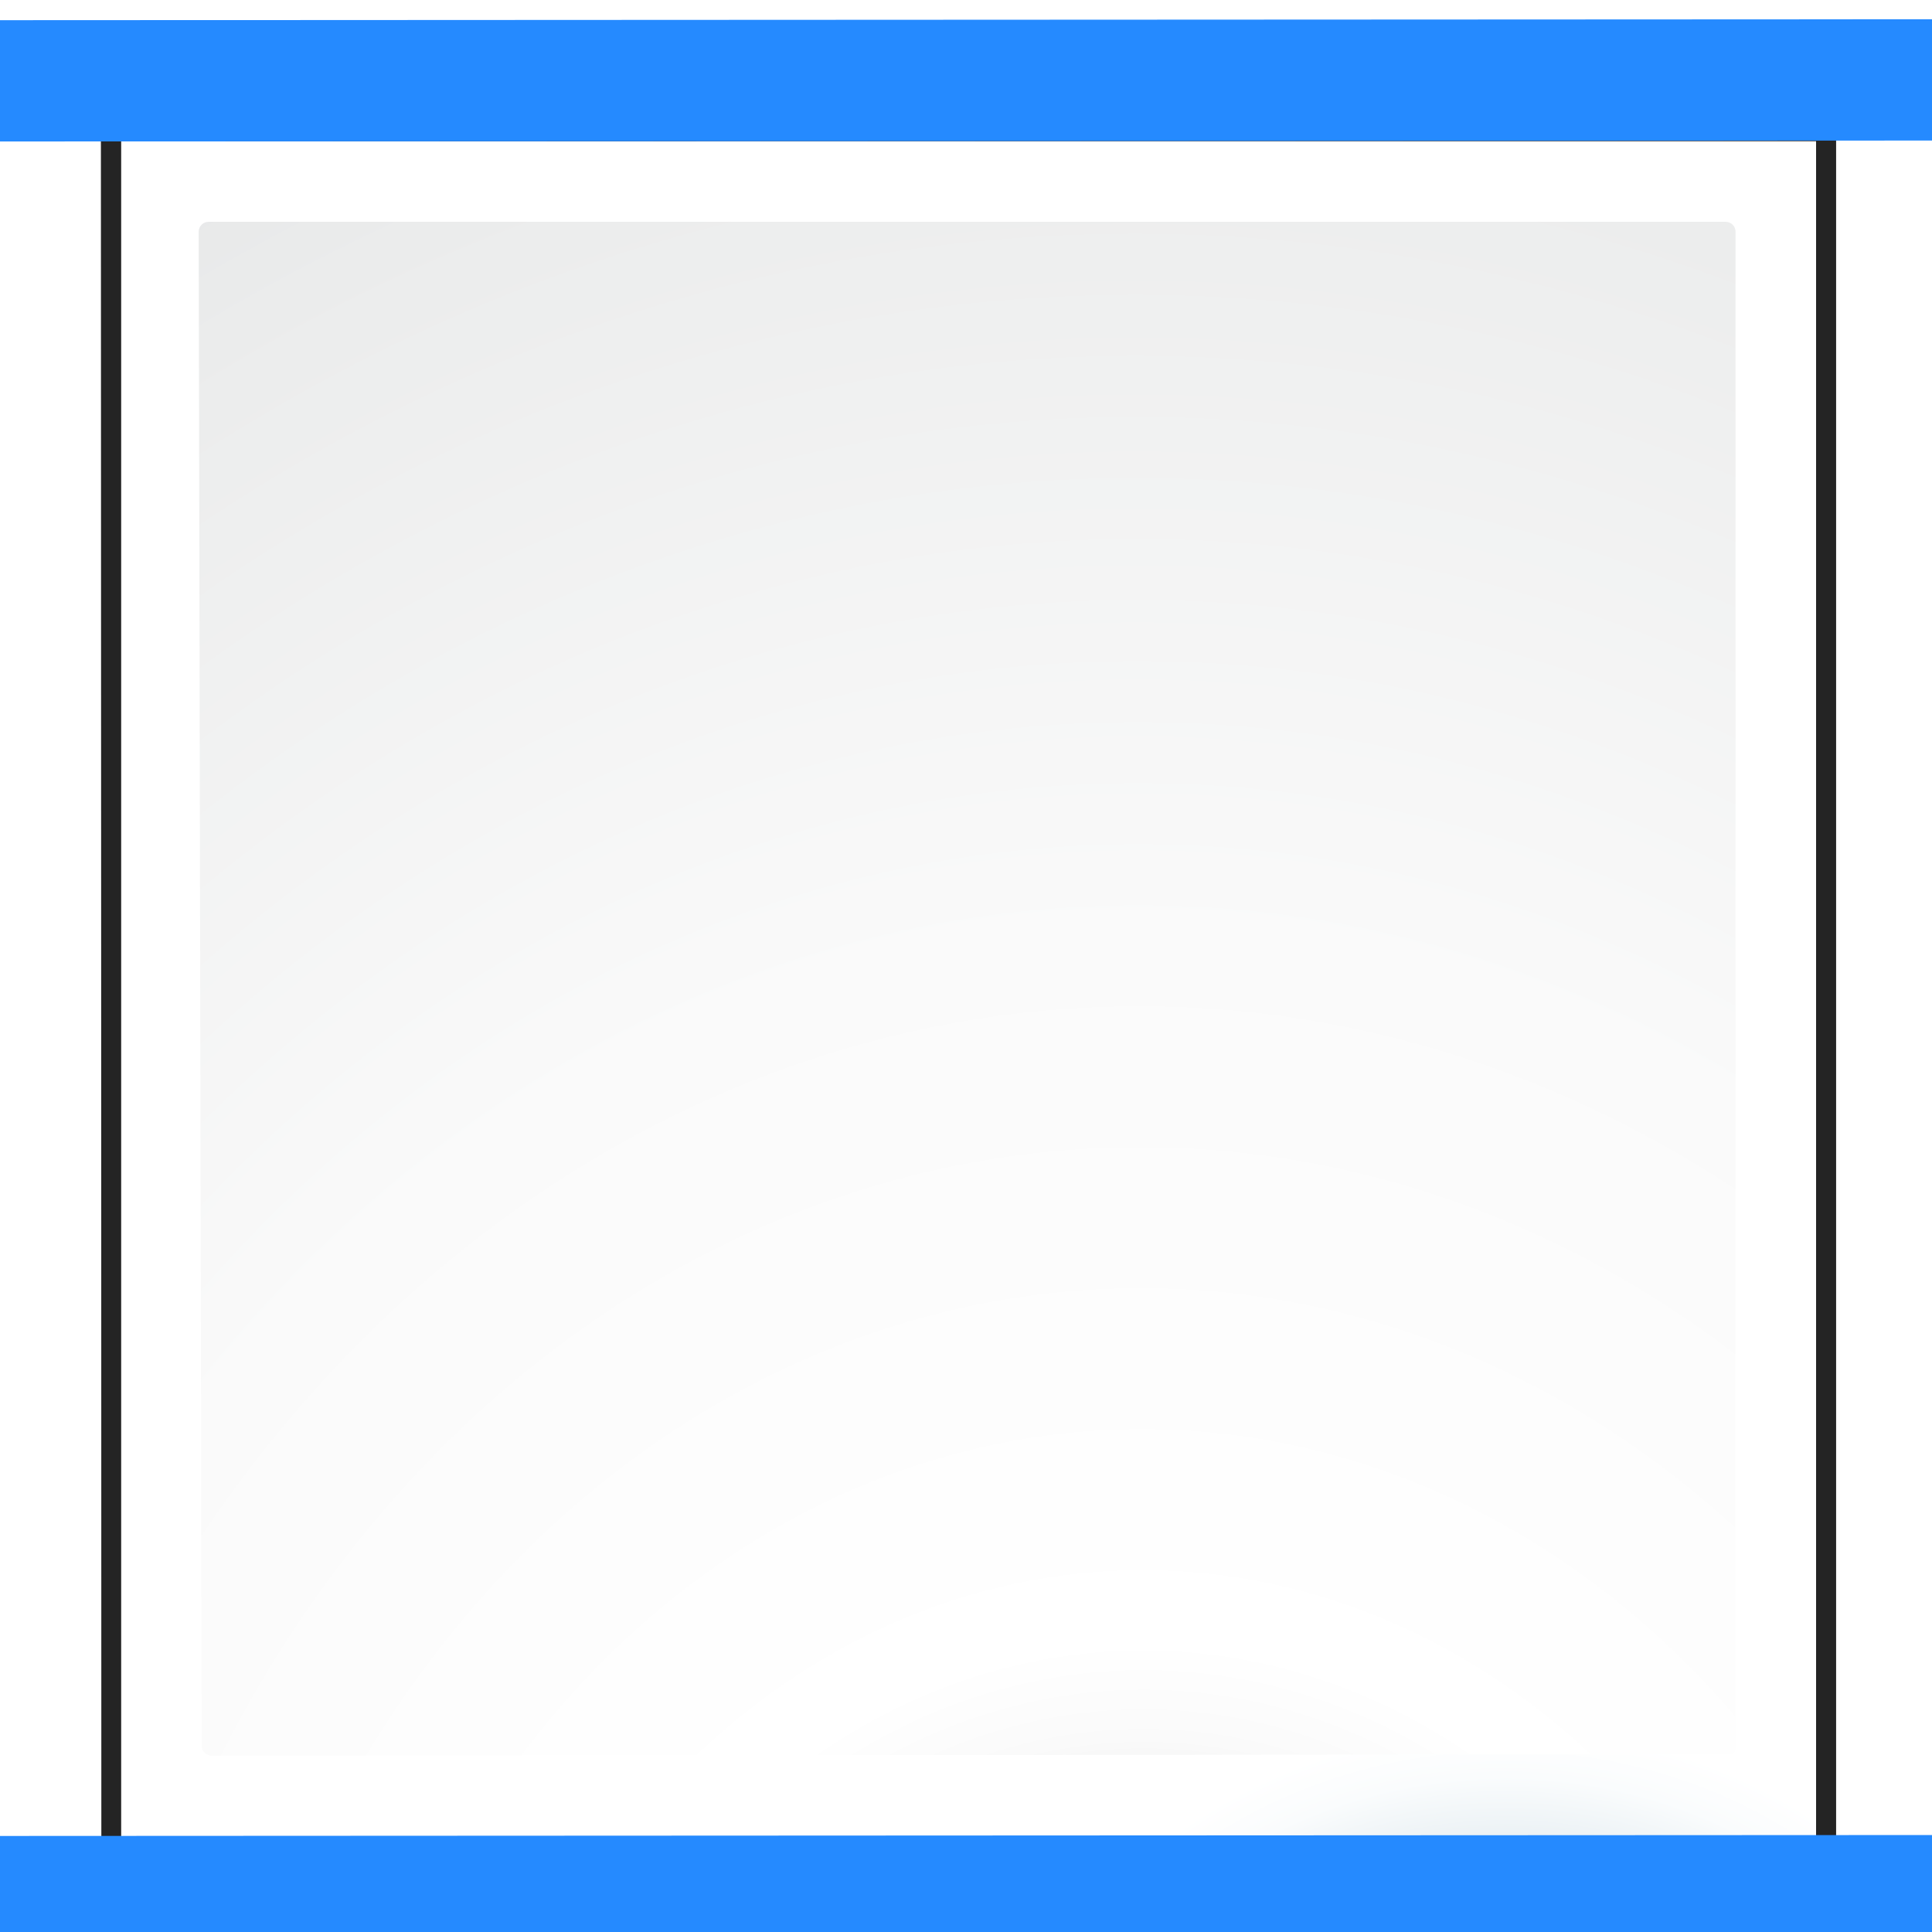 <svg height="32" viewBox="0 0 8.467 8.467" width="32" xmlns="http://www.w3.org/2000/svg" xmlns:xlink="http://www.w3.org/1999/xlink"><filter id="a"><feGaussianBlur stdDeviation="1.039"/></filter><filter id="b"><feGaussianBlur stdDeviation=".501"/></filter><radialGradient id="c" cx="44.858" cy="306.449" gradientTransform="matrix(1.384 -.043 .039 1.249 -27.354 -76.151)" gradientUnits="userSpaceOnUse" r="43.679"><stop offset="0" stop-color="#00537d"/><stop offset=".015" stop-color="#186389"/><stop offset=".056" stop-color="#558ca8"/><stop offset=".096" stop-color="#89afc3"/><stop offset=".136" stop-color="#b3ccd8"/><stop offset=".174" stop-color="#d4e2e9"/><stop offset=".21" stop-color="#ecf2f5"/><stop offset=".243" stop-color="#fafcfd"/><stop offset=".272" stop-color="#fff"/></radialGradient><radialGradient id="d" cx="121.168" cy="154.948" gradientTransform="matrix(.526 -.013 .015 .606 -30.415 217.879)" gradientUnits="userSpaceOnUse" r="139.559"><stop offset="0" stop-color="#e3e4e4"/><stop offset=".114" stop-color="#ececed"/><stop offset=".203" stop-color="#ececec"/><stop offset=".236" stop-color="#fafafa"/><stop offset=".272" stop-color="#fff"/><stop offset=".531" stop-color="#fafafa"/><stop offset=".845" stop-color="#ebecec"/><stop offset="1" stop-color="#e1e2e3"/></radialGradient><g transform="matrix(.141 0 0 .141 .005 -33.304)"><path d="m23-45.38.041 166.38 130.561 0 34.242-.104c.375-.375.583-.884.586-1.414l-0-164.863z" filter="url(#a)" opacity=".715" transform="matrix(.326 0 0 .324 -4.395 254.673)"/><path d="m24.92-43.449-0 162.518 161.004.089c.375-.375.586-.884.586-1.414l-0-161.194-161.59-0z" filter="url(#b)" opacity=".896" transform="matrix(.326 0 0 .324 -4.395 254.673)"/><path d="m23-44.415.041 165.415 130.561 0 34.828-.104v-1.414l-0-163.897z" filter="url(#a)" opacity=".836" transform="matrix(.326 0 0 .324 -4.395 254.673)"/><path d="m3.73 240.589v52.681l41.781 0 10.9-0-0-.416v-52.266z" fill="url(#c)" stroke-width=".313"/><path d="m6.446 243.093c-.169 0-.306.138-.306.307l.094 47.059c0 .17.138.307.306.307l47.278-.037c.057-.058.09-.136.09-.217v-47.112c0-.169-.137-.307-.306-.307z" fill="url(#d)" stroke-width=".313"/><g fill="#258aff" fill-rule="evenodd"><path d="m-.062 240.596 60.236-.029v-3.77l-60.236.029z"/><path d="m-.062 297.033 60.236-.029v-3.77l-60.236.029z"/></g></g></svg>
